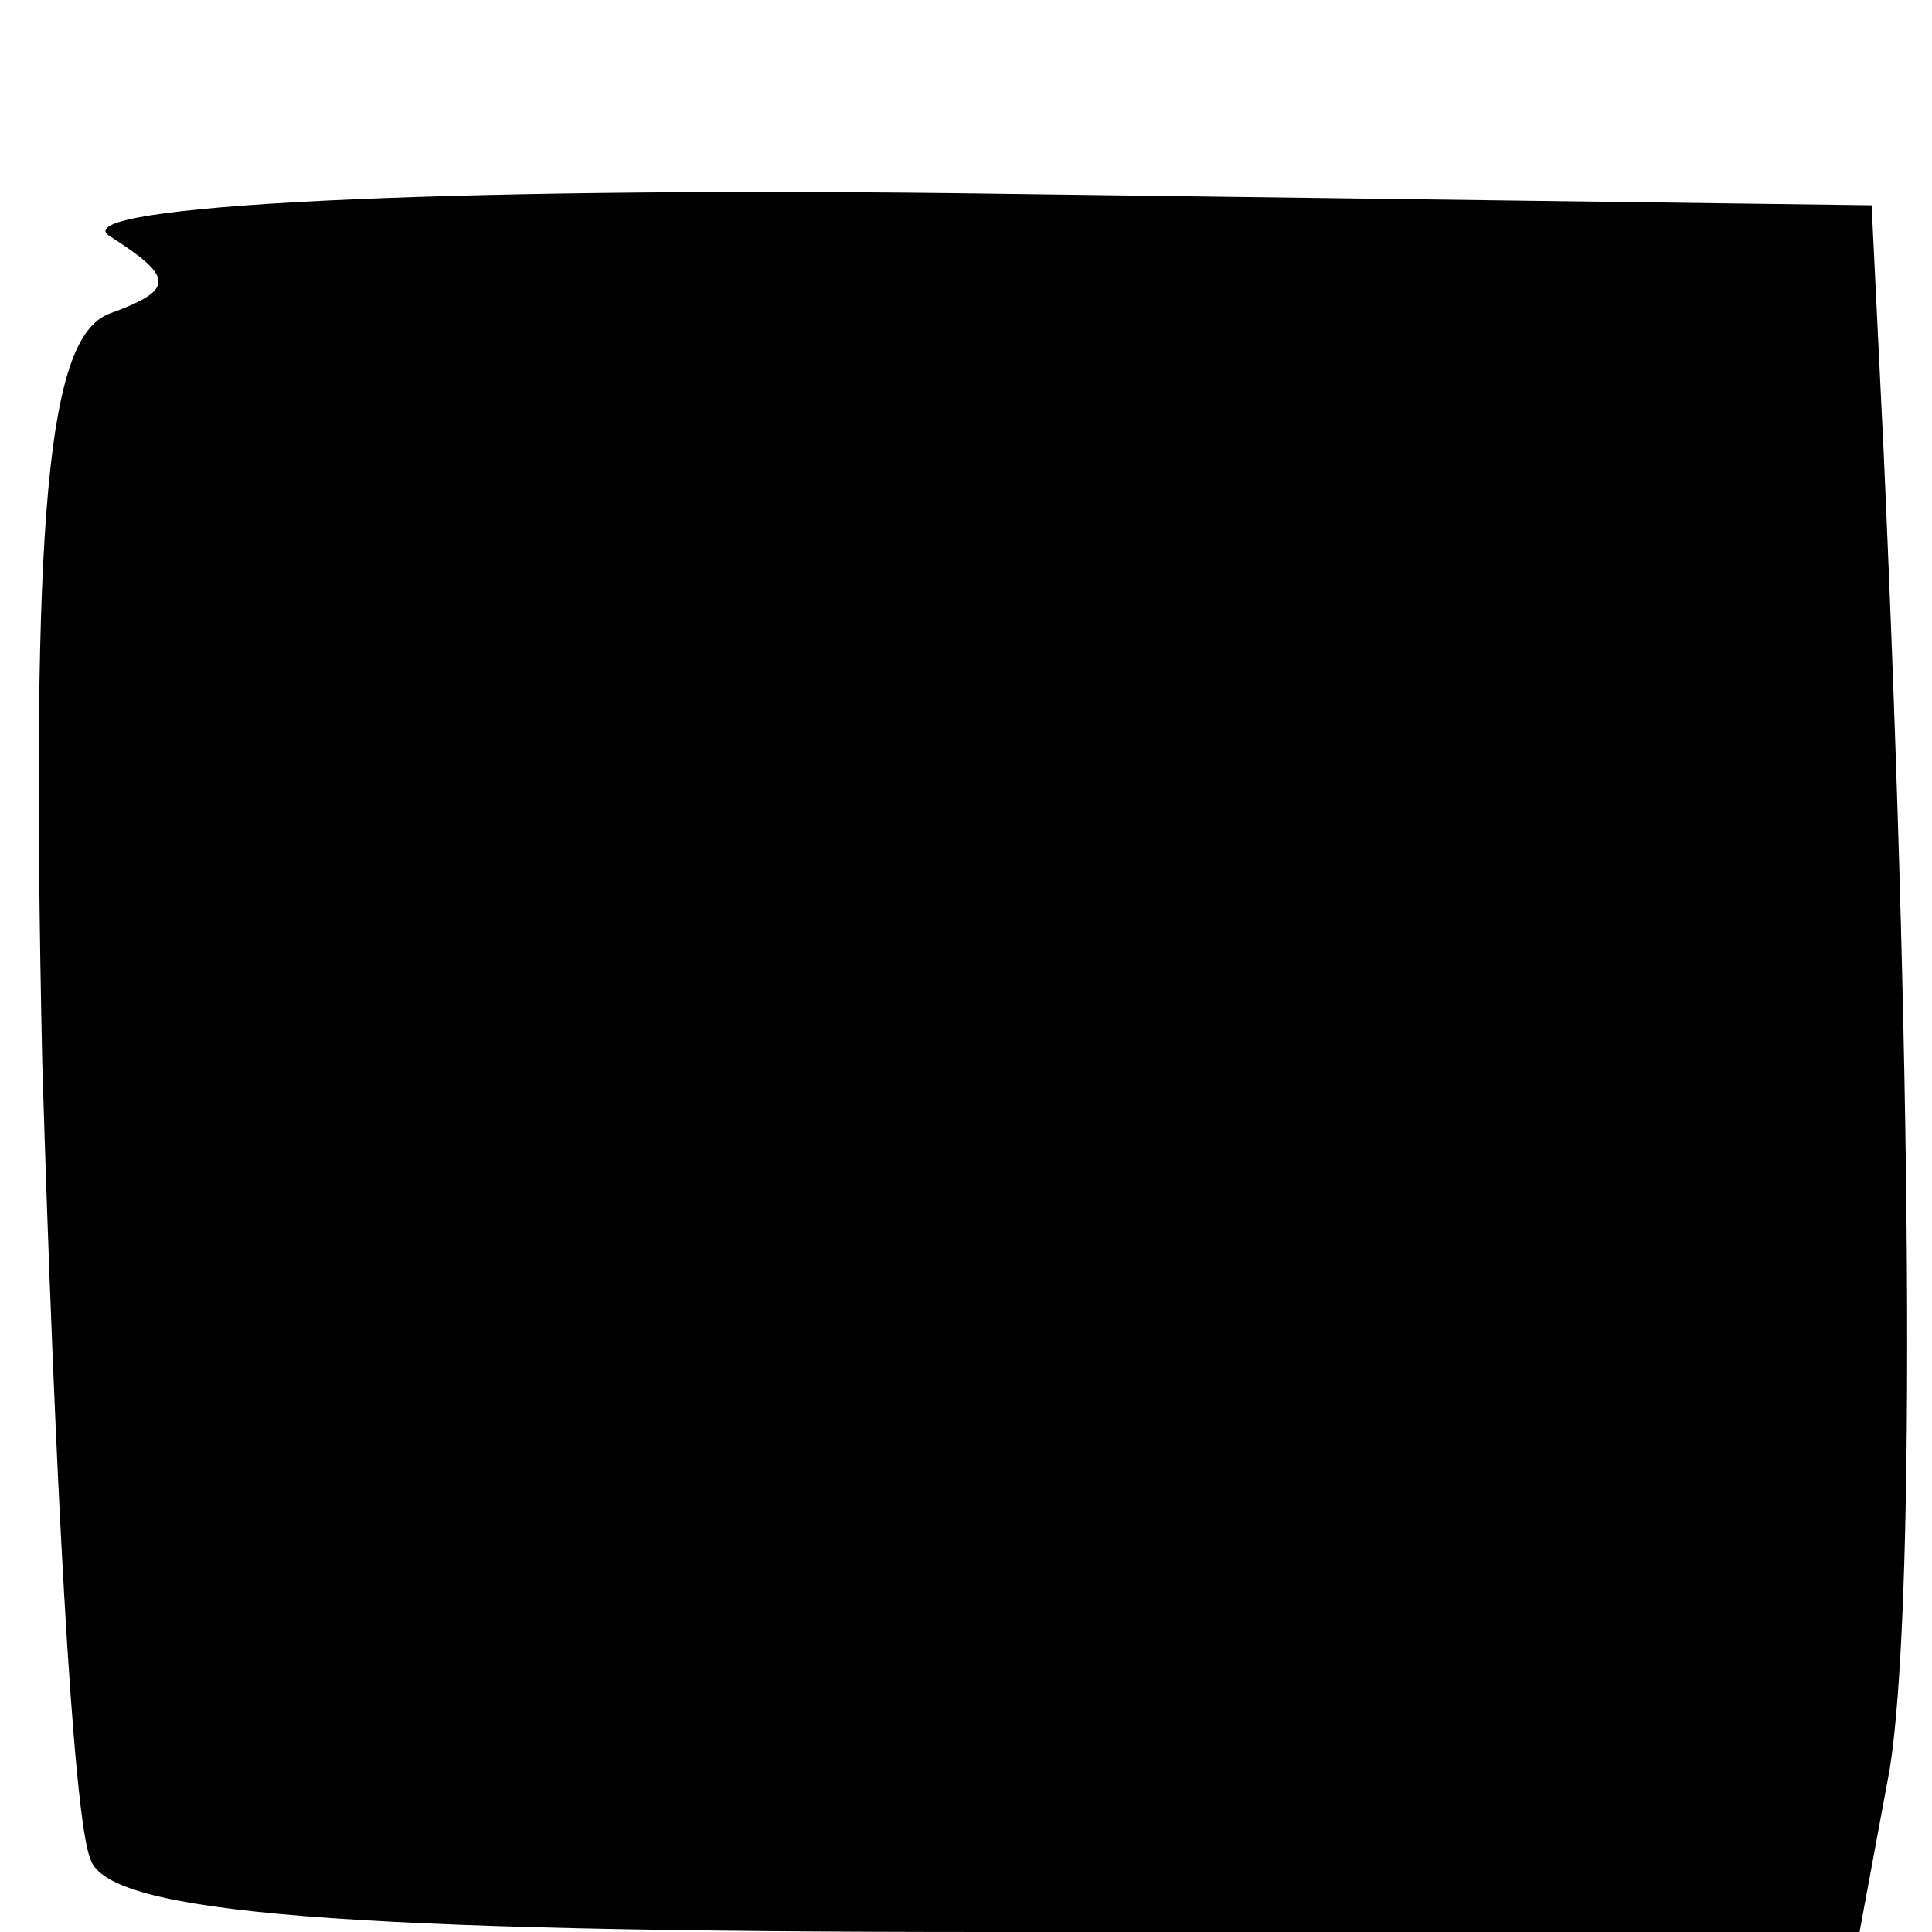 <?xml version="1.0" standalone="no"?>
<!DOCTYPE svg PUBLIC "-//W3C//DTD SVG 20010904//EN"
 "http://www.w3.org/TR/2001/REC-SVG-20010904/DTD/svg10.dtd">
<svg version="1.0" xmlns="http://www.w3.org/2000/svg"
 width="32pt" height="32pt" viewBox="0 0 32 32"
 preserveAspectRatio="xMidYMid meet">
<g transform="translate(0,32) scale(0.1,-0.1)"
fill="#000000" stroke="none">
<path fill="#000000" stroke="none" d="M18 281 c11 -7 11 -9 0 -13 -10 -4 -13
-32 -11 -124 2 -66 5 -125 8 -132 3 -9 42 -12 149 -12 l144 0 5 27 c4 25 4
107 -1 218 l-2 41 -152 2 c-85 1 -147 -2 -140 -7z"/>
</g>
</svg>
